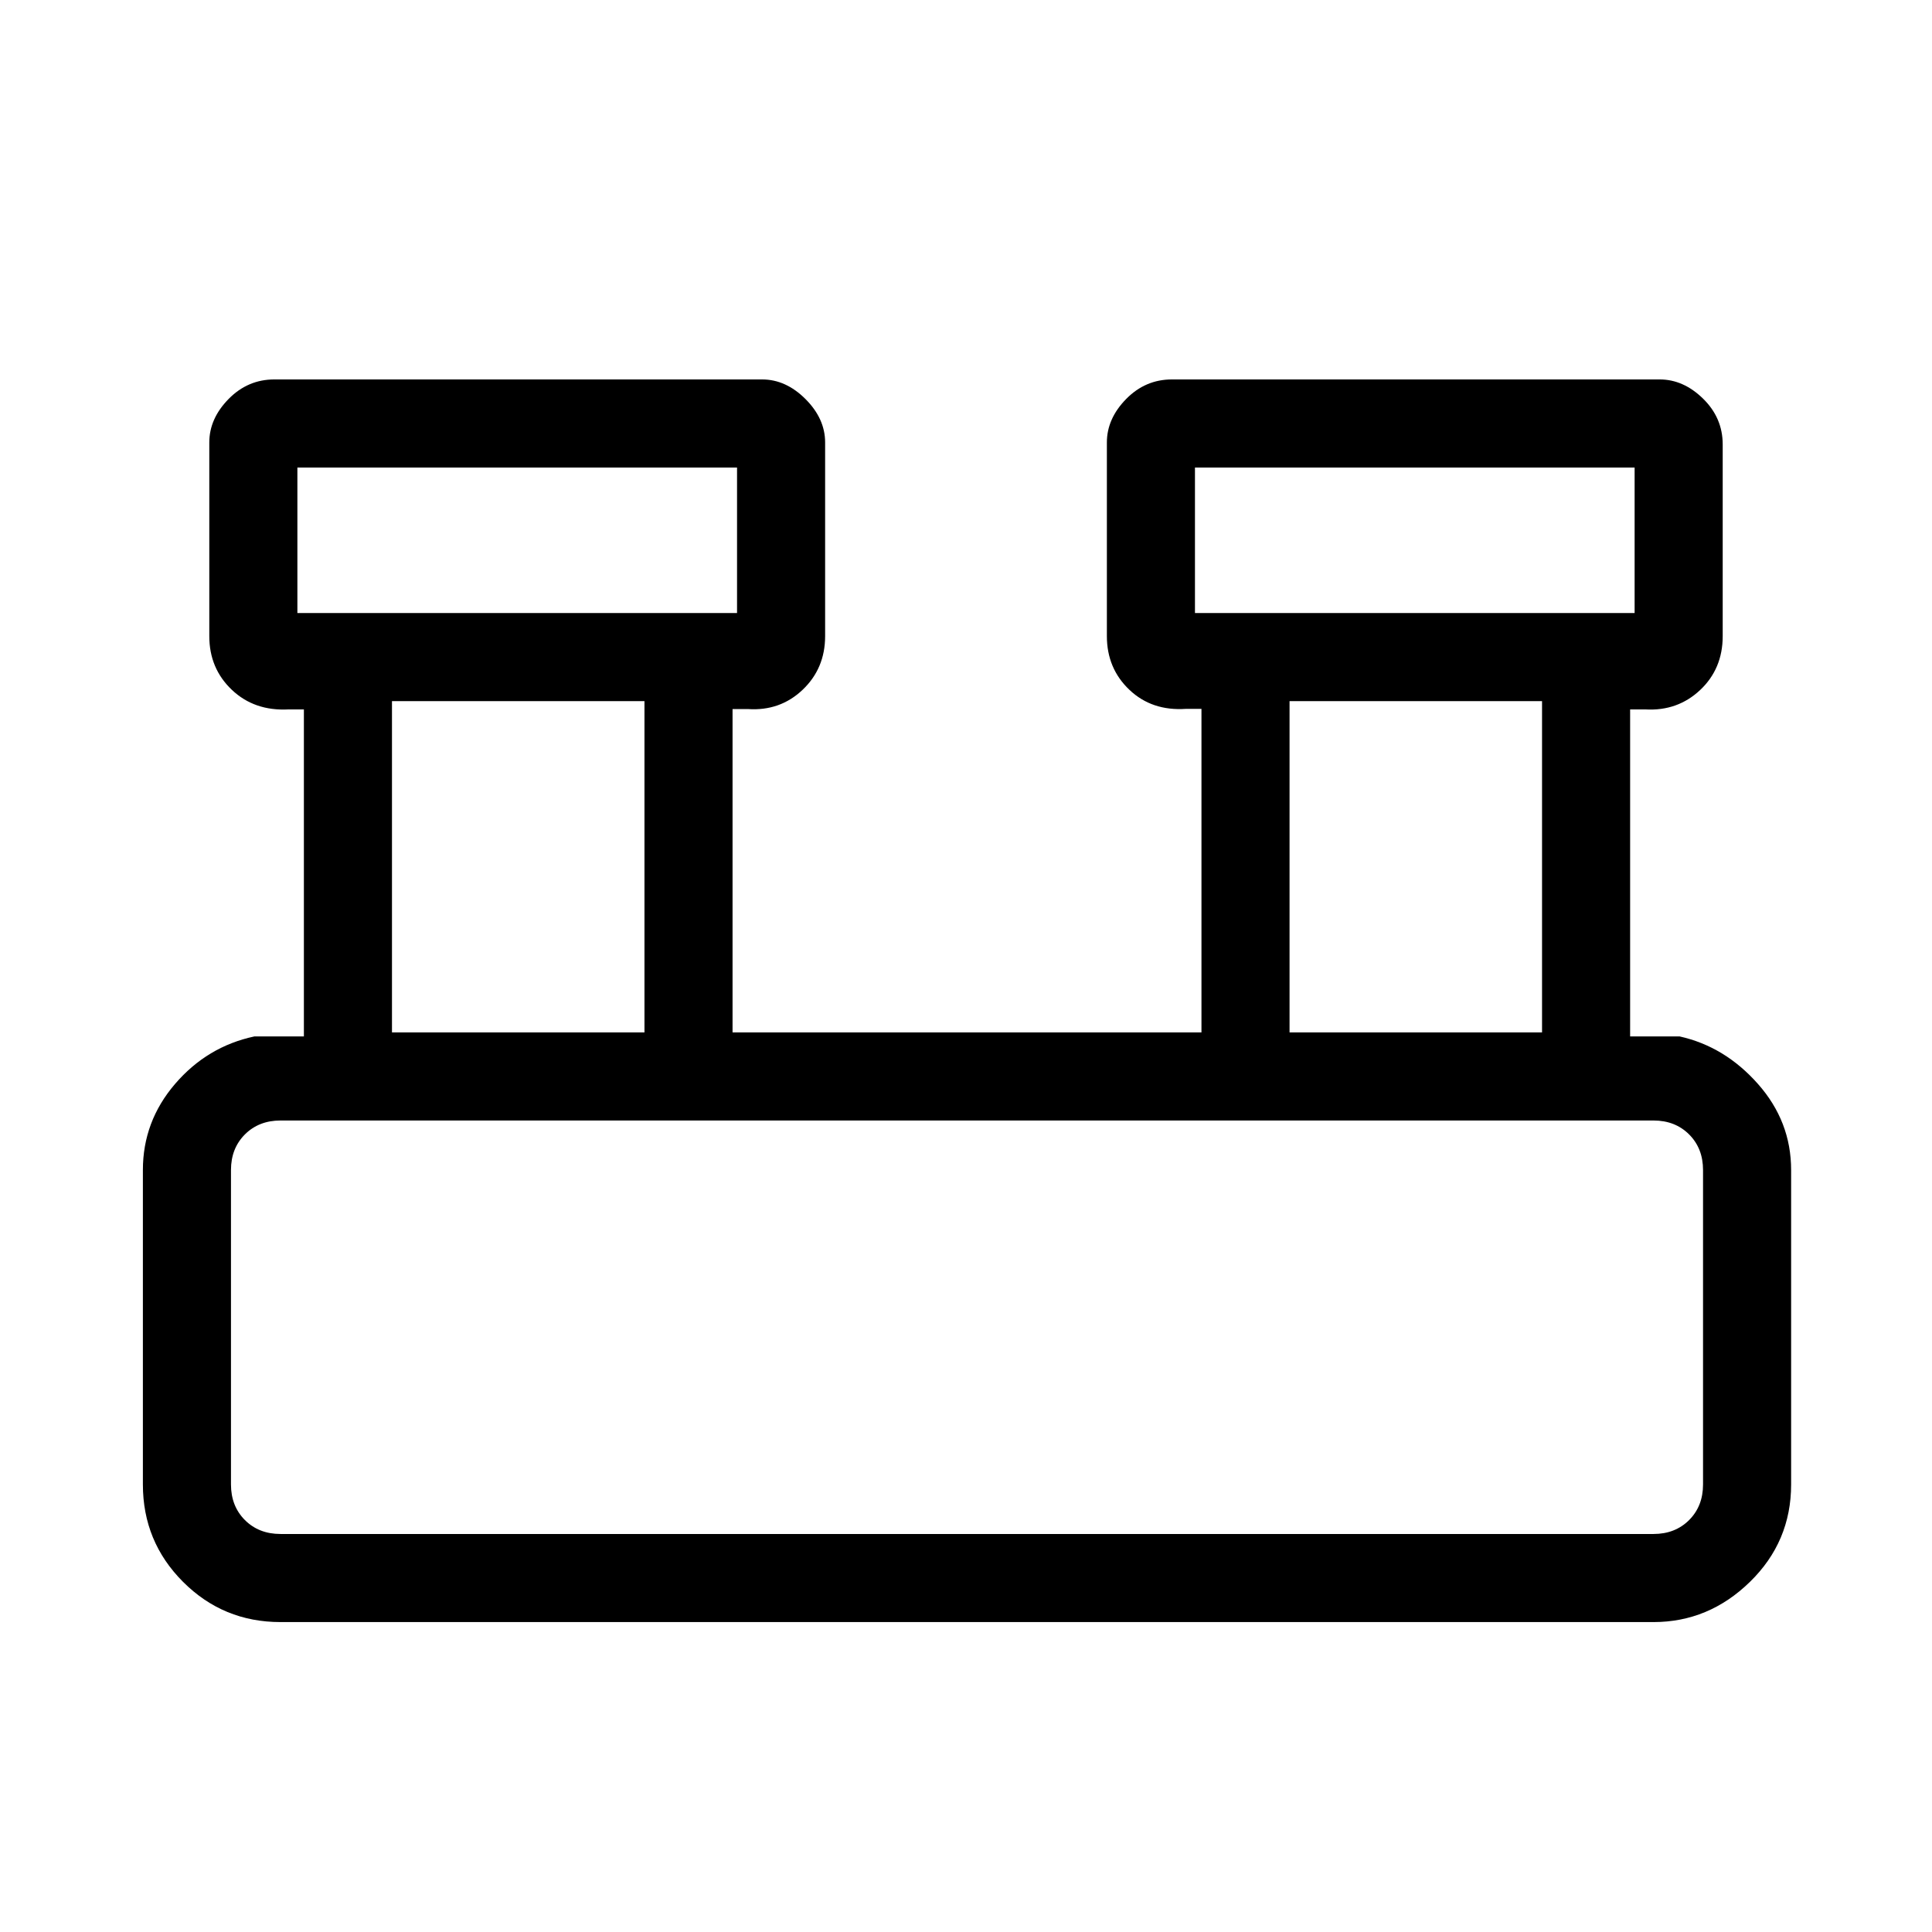 <svg xmlns="http://www.w3.org/2000/svg" height="48" viewBox="0 -960 960 960" width="48"><path d="M139.38-154q-28.44 0-48.41-19.97Q71-193.94 71-222.38v-156.24q0-24.14 15.97-42.76Q102.94-440 126.38-445H151v-162.49h-7.69q-16.93.87-28.12-9.75Q104-627.87 104-643.92v-96.23q0-11.8 9.55-21.56 9.55-9.75 22.76-9.75h242.38q11.8 0 21.56 9.75 9.75 9.76 9.75 21.56v96.23q0 16.05-11.19 26.68-11.19 10.62-27.12 9.57H364V-447h233v-160.77h-7.69q-16.93 1.15-28.12-9.47Q550-627.87 550-643.92v-96.23q0-11.8 9.55-21.56 9.55-9.75 22.76-9.75h242.38q11.8 0 21.56 9.55 9.75 9.54 9.75 22.76v95.23q0 16.23-11.19 26.77-11.19 10.53-27.12 9.66H810V-445h24.62q22.44 5 38.91 23.62Q890-402.76 890-378.62v156.24q0 28.44-20.47 48.41Q849.06-154 821.62-154H139.38Zm454.39-501.38h218.46v-72.31H593.77v72.31Zm-446 0h218.46v-72.31H147.77v72.31Zm493 208.38h125.46v-164.62H640.77V-447Zm-446 0h125.46v-164.62H194.77V-447Zm-55.39 249.23h682.24q10.76 0 17.69-6.92 6.92-6.93 6.92-17.69v-156.24q0-10.76-6.92-17.69-6.93-6.92-17.69-6.92H139.38q-10.76 0-17.69 6.92-6.92 6.93-6.92 17.69v156.24q0 10.76 6.92 17.69 6.93 6.92 17.69 6.92Zm8.39-457.61v-72.31 72.31Zm446 0v-72.31 72.31Zm-479 457.61v-205.46 205.46Z"/></svg>